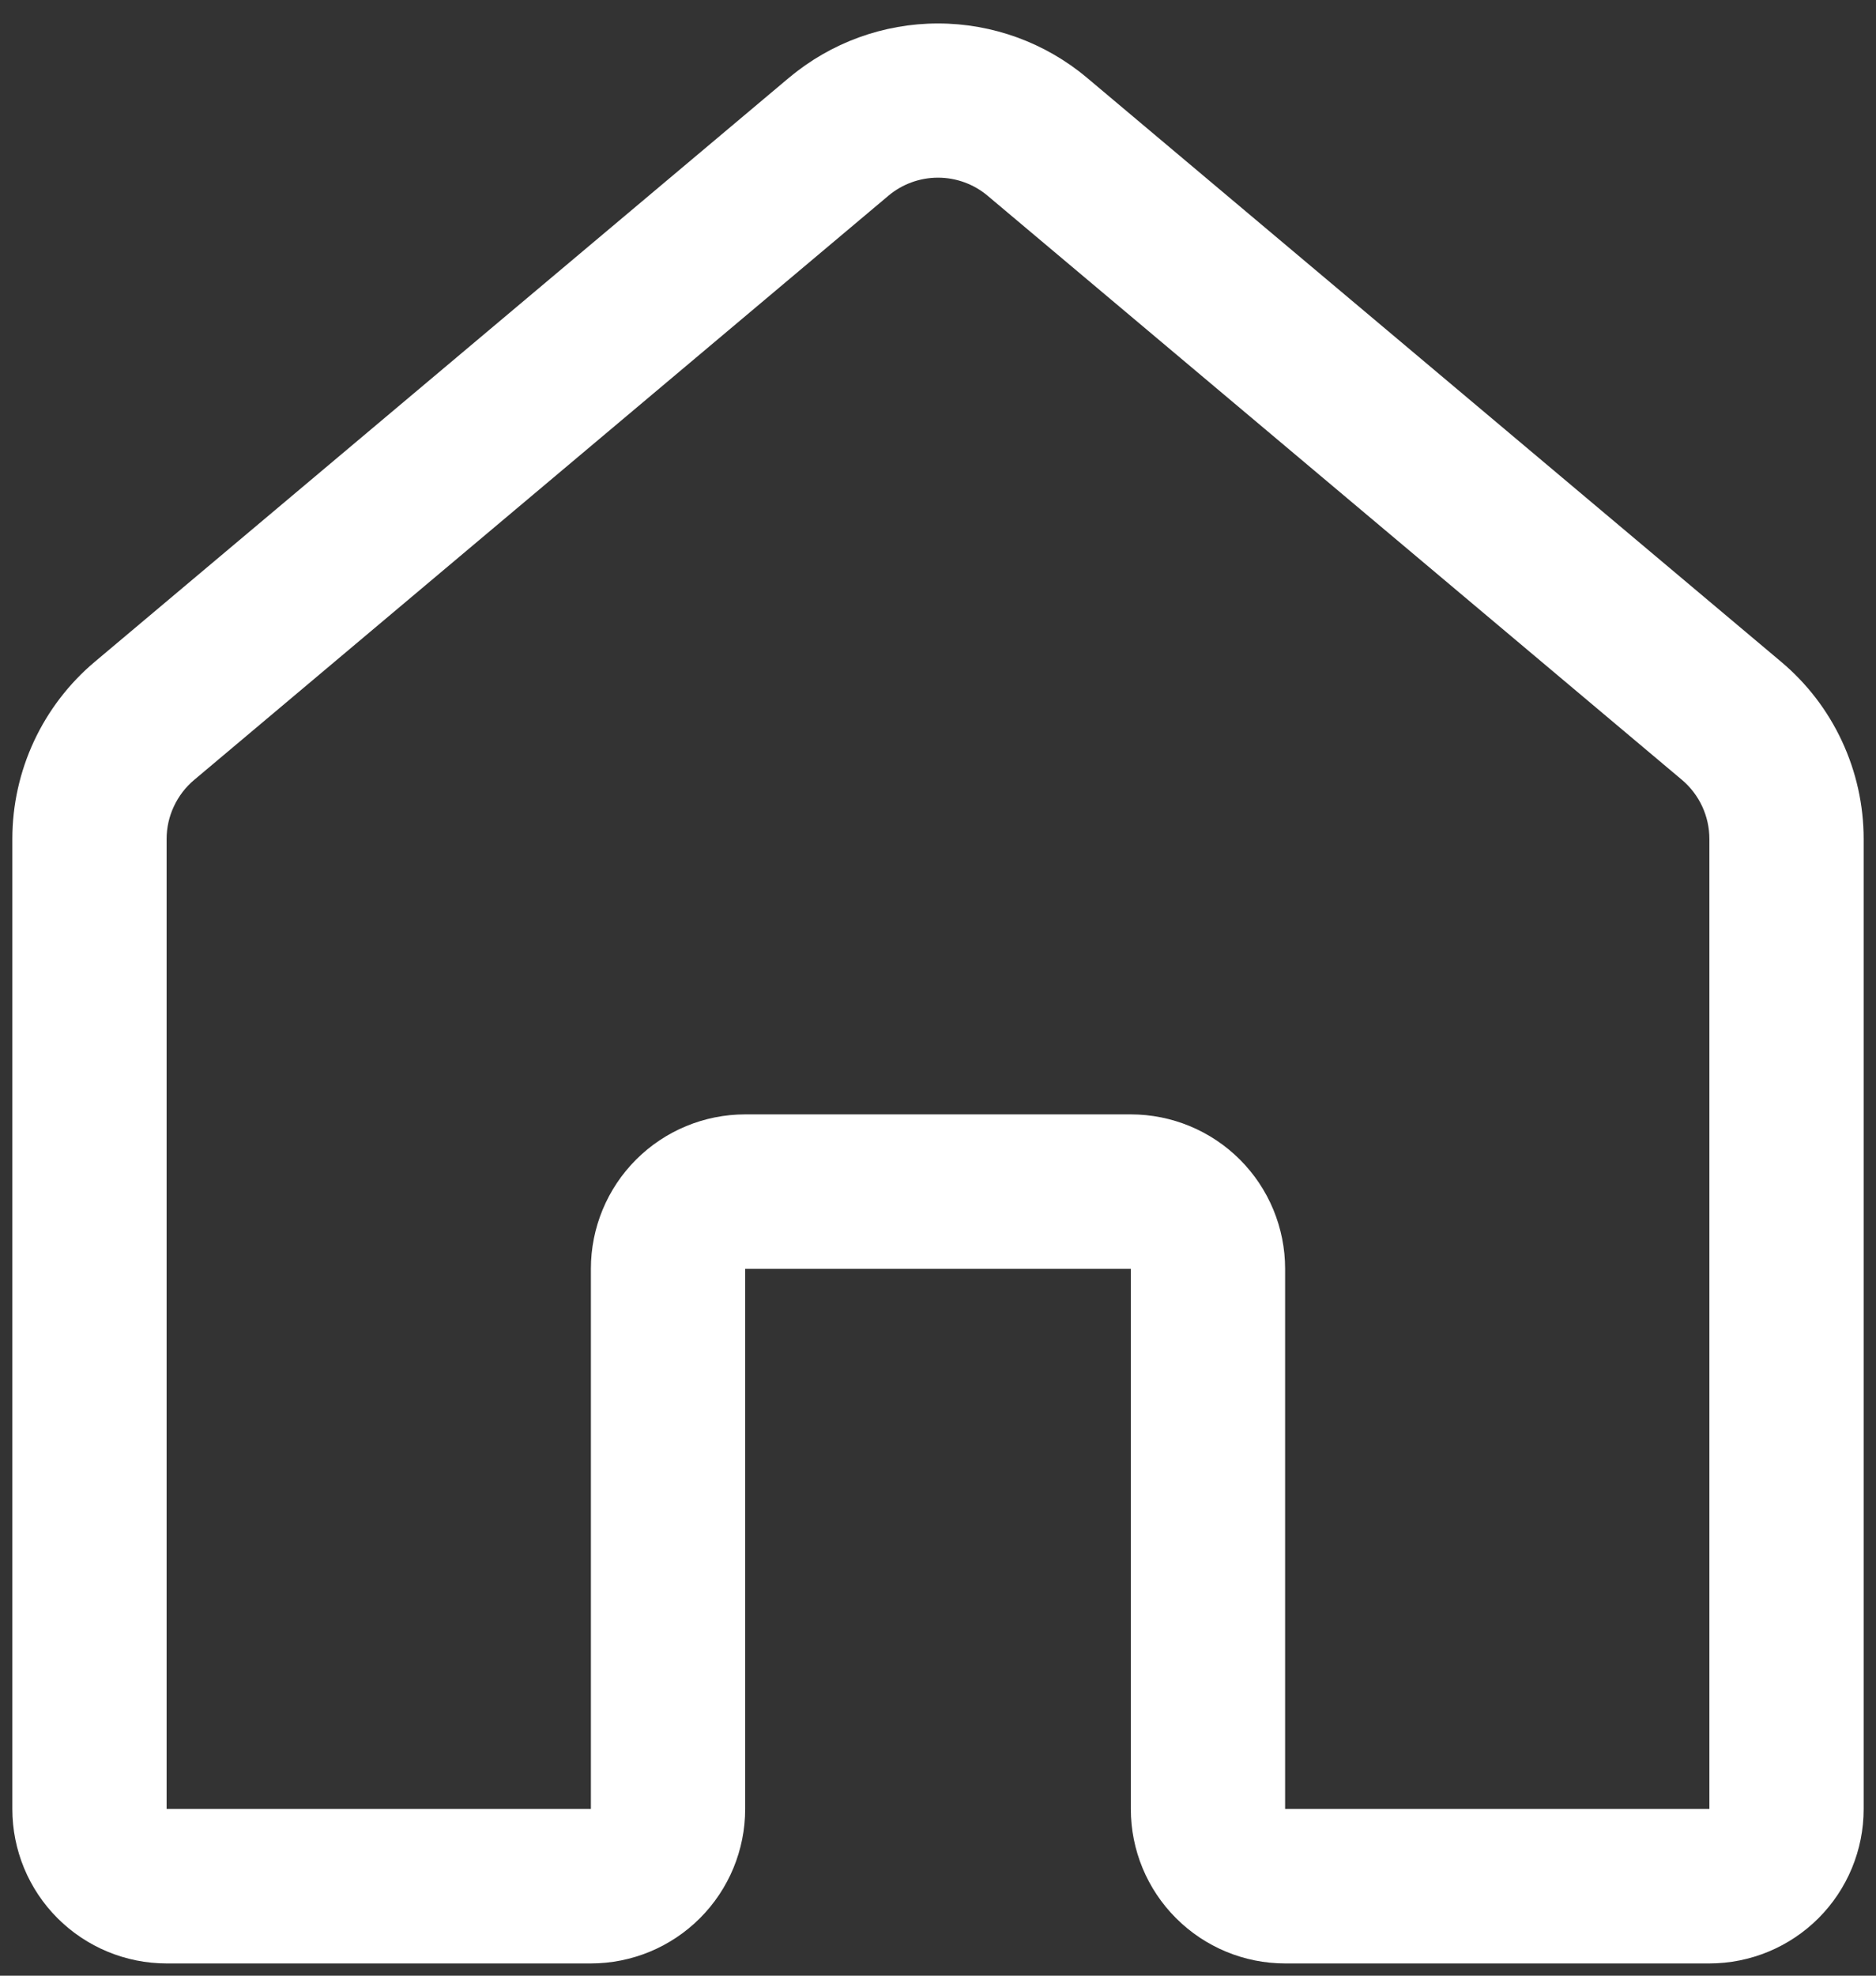 <svg width="38" height="40" viewBox="0 0 38 40" fill="none" xmlns="http://www.w3.org/2000/svg">
<rect x="0" y="0" width="38" height="40" fill="#333333" stroke="none"/>
<path d="M15.984 1.573C16.829 0.864 17.897 0.475 19 0.475C20.103 0.475 21.171 0.864 22.016 1.573L36.078 13.398C36.602 13.838 37.023 14.387 37.311 15.007C37.6 15.627 37.75 16.302 37.75 16.986V36.627C37.75 37.455 37.421 38.25 36.835 38.836C36.249 39.422 35.454 39.752 34.625 39.752H26.031C25.202 39.752 24.408 39.422 23.822 38.836C23.235 38.25 22.906 37.455 22.906 36.627V25.689H15.094V36.627C15.094 37.455 14.764 38.25 14.178 38.836C13.592 39.422 12.798 39.752 11.969 39.752H3.375C2.546 39.752 1.751 39.422 1.165 38.836C0.579 38.25 0.25 37.455 0.25 36.627V16.984C0.25 16.301 0.4 15.625 0.689 15.005C0.978 14.386 1.398 13.837 1.922 13.397L15.984 1.572V1.573ZM20.006 3.964C19.725 3.727 19.368 3.597 19 3.597C18.632 3.597 18.275 3.727 17.994 3.964L3.931 15.792C3.757 15.938 3.618 16.121 3.522 16.327C3.425 16.533 3.375 16.757 3.375 16.984V36.625H11.969V25.688C11.969 24.859 12.298 24.064 12.884 23.478C13.47 22.892 14.265 22.562 15.094 22.562H22.906C23.735 22.562 24.53 22.892 25.116 23.478C25.702 24.064 26.031 24.859 26.031 25.688V36.625H34.625V16.984C34.625 16.757 34.575 16.532 34.479 16.325C34.383 16.119 34.243 15.936 34.069 15.789L20.006 3.964Z" fill="white"/>
</svg>

